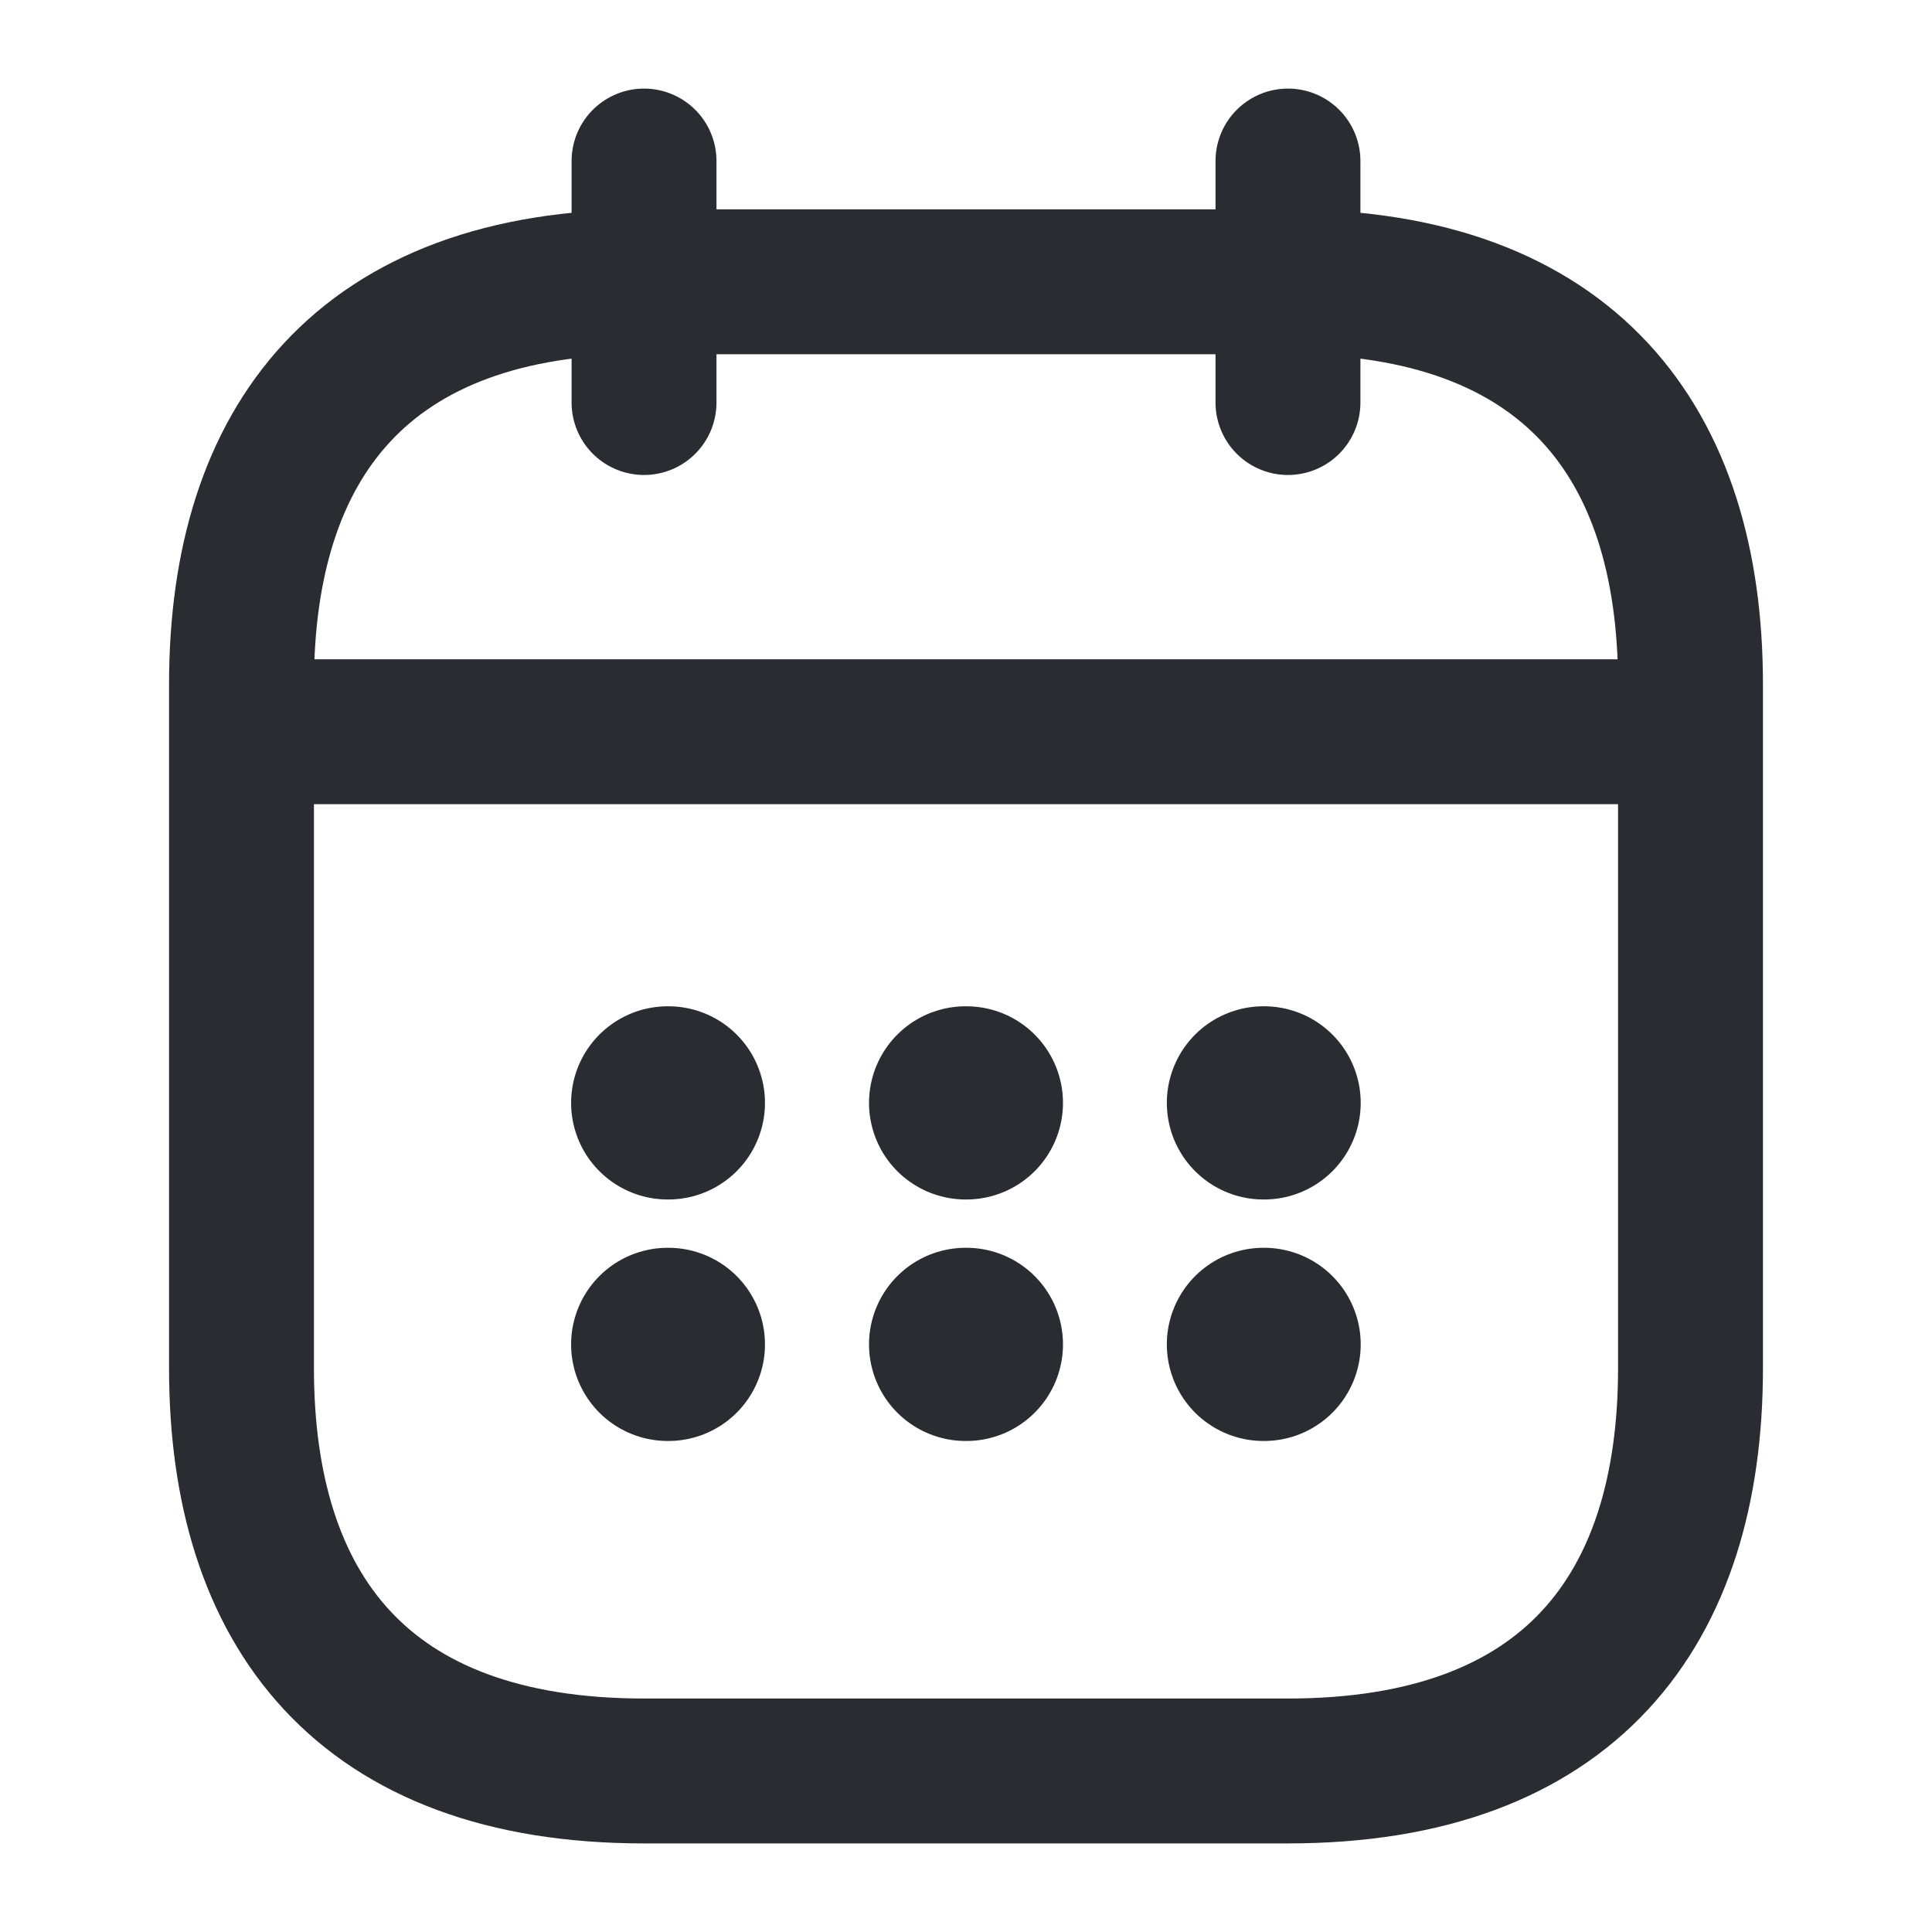 <svg width="20" height="20" viewBox="0 0 20 20" fill="none" xmlns="http://www.w3.org/2000/svg">
<g id="vuesax/linear/calendar">
<g id="calendar">
<path id="Vector" d="M6.667 1.667V4.167" stroke="#292D32" stroke-width="1.5" stroke-miterlimit="10" stroke-linecap="round" stroke-linejoin="round"/>
<path id="Vector_2" d="M13.333 1.667V4.167" stroke="#292D32" stroke-width="1.5" stroke-miterlimit="10" stroke-linecap="round" stroke-linejoin="round"/>
<path id="Vector_3" d="M2.917 7.575H17.083" stroke="#292D32" stroke-width="1.5" stroke-miterlimit="10" stroke-linecap="round" stroke-linejoin="round"/>
<path id="Vector_4" d="M17.5 7.083V14.166C17.5 16.666 16.25 18.333 13.333 18.333H6.667C3.75 18.333 2.5 16.666 2.5 14.166V7.083C2.5 4.583 3.75 2.917 6.667 2.917H13.333C16.25 2.917 17.5 4.583 17.5 7.083Z" stroke="#292D32" stroke-width="1.5" stroke-miterlimit="10" stroke-linecap="round" stroke-linejoin="round"/>
<path id="Vector_5" d="M13.079 11.417H13.086" stroke="#292D32" stroke-width="2" stroke-linecap="round" stroke-linejoin="round"/>
<path id="Vector_6" d="M13.079 13.917H13.086" stroke="#292D32" stroke-width="2" stroke-linecap="round" stroke-linejoin="round"/>
<path id="Vector_7" d="M9.996 11.417H10.004" stroke="#292D32" stroke-width="2" stroke-linecap="round" stroke-linejoin="round"/>
<path id="Vector_8" d="M9.996 13.917H10.004" stroke="#292D32" stroke-width="2" stroke-linecap="round" stroke-linejoin="round"/>
<path id="Vector_9" d="M6.912 11.417H6.919" stroke="#292D32" stroke-width="2" stroke-linecap="round" stroke-linejoin="round"/>
<path id="Vector_10" d="M6.912 13.917H6.919" stroke="#292D32" stroke-width="2" stroke-linecap="round" stroke-linejoin="round"/>
</g>
</g>
</svg>

